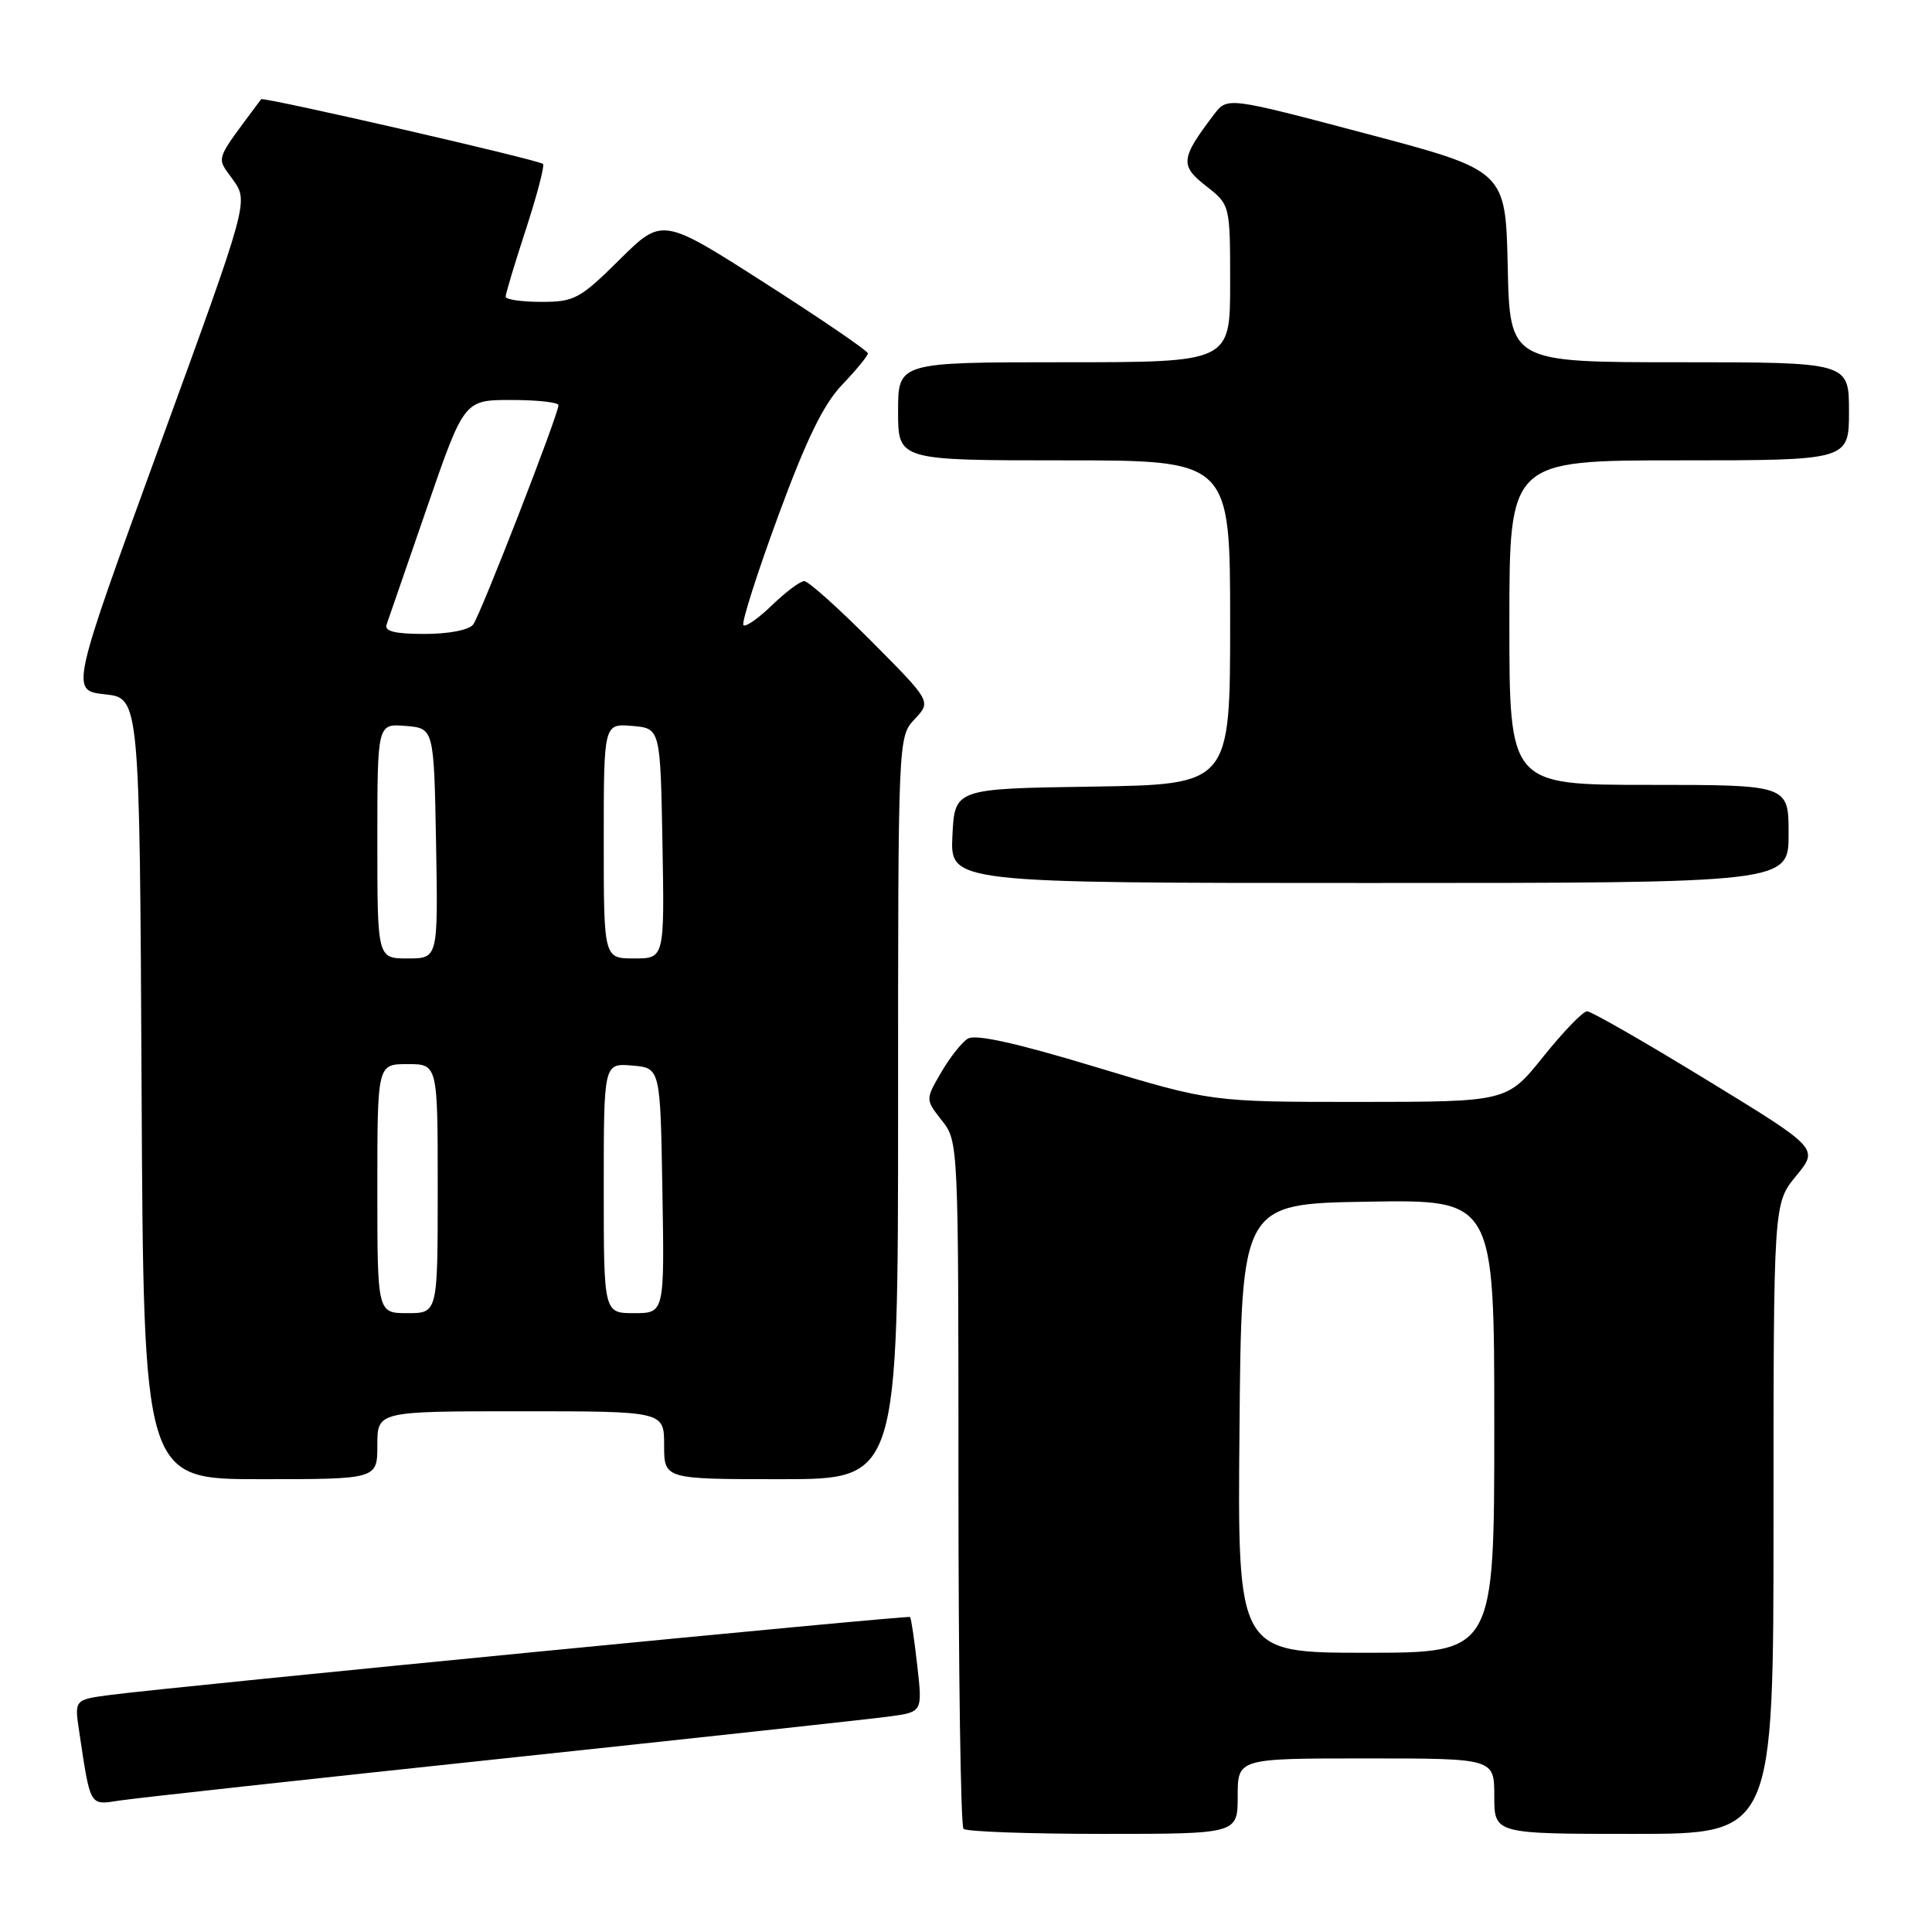 <?xml version="1.0" encoding="UTF-8" standalone="no"?>
<!DOCTYPE svg PUBLIC "-//W3C//DTD SVG 1.1//EN" "http://www.w3.org/Graphics/SVG/1.1/DTD/svg11.dtd" >
<svg xmlns="http://www.w3.org/2000/svg" xmlns:xlink="http://www.w3.org/1999/xlink" version="1.1" viewBox="0 0 256 256">
 <g >
 <path fill="currentColor"
d=" M 164.00 238.00 C 164.00 233.00 164.00 233.00 181.00 233.00 C 198.00 233.00 198.00 233.00 198.00 238.00 C 198.00 243.00 198.00 243.00 216.50 243.00 C 235.00 243.00 235.00 243.00 235.00 201.23 C 235.00 159.46 235.00 159.46 238.00 155.81 C 241.00 152.17 241.00 152.17 226.14 143.09 C 217.97 138.09 210.84 134.00 210.30 134.00 C 209.75 134.00 207.15 136.70 204.50 140.00 C 199.69 146.00 199.69 146.00 180.09 146.01 C 160.50 146.01 160.50 146.01 145.10 141.36 C 134.60 138.18 129.23 137.00 128.23 137.63 C 127.42 138.14 125.83 140.16 124.69 142.13 C 122.62 145.70 122.62 145.70 124.81 148.48 C 126.99 151.26 127.00 151.47 127.00 196.47 C 127.00 221.33 127.30 241.97 127.67 242.33 C 128.03 242.70 136.36 243.00 146.17 243.00 C 164.00 243.00 164.00 243.00 164.00 238.00 Z  M 66.50 233.03 C 92.35 230.28 115.47 227.77 117.87 227.44 C 122.24 226.84 122.24 226.84 121.54 220.68 C 121.16 217.29 120.73 214.40 120.59 214.26 C 120.34 214.01 23.52 223.44 14.68 224.58 C 9.86 225.21 9.86 225.21 10.48 229.35 C 12.01 239.53 11.82 239.20 15.85 238.58 C 17.86 238.27 40.65 235.77 66.50 233.03 Z  M 50.00 191.50 C 50.00 187.00 50.00 187.00 69.00 187.00 C 88.00 187.00 88.00 187.00 88.00 191.50 C 88.00 196.00 88.00 196.00 103.50 196.00 C 119.00 196.00 119.00 196.00 119.00 146.81 C 119.00 97.63 119.00 97.63 121.20 95.29 C 123.40 92.95 123.40 92.95 115.47 84.97 C 111.11 80.59 107.11 77.00 106.57 77.00 C 106.03 77.00 104.12 78.43 102.31 80.18 C 100.51 81.93 98.79 83.13 98.51 82.84 C 98.22 82.55 100.29 76.06 103.10 68.41 C 106.87 58.16 109.11 53.57 111.61 50.96 C 113.47 49.01 115.00 47.15 115.00 46.82 C 115.00 46.50 108.87 42.31 101.38 37.52 C 87.76 28.80 87.76 28.80 82.10 34.40 C 76.84 39.61 76.11 40.00 71.72 40.00 C 69.12 40.00 67.00 39.69 67.00 39.31 C 67.00 38.93 68.21 34.89 69.70 30.34 C 71.18 25.79 72.19 21.91 71.95 21.72 C 71.15 21.12 34.87 12.80 34.60 13.15 C 28.30 21.62 28.63 20.67 30.88 23.83 C 32.94 26.73 32.94 26.73 21.13 59.11 C 9.33 91.50 9.33 91.50 13.91 92.00 C 18.50 92.50 18.50 92.50 18.76 144.25 C 19.02 196.00 19.02 196.00 34.51 196.00 C 50.00 196.00 50.00 196.00 50.00 191.50 Z  M 237.00 110.50 C 237.00 104.00 237.00 104.00 218.50 104.00 C 200.00 104.00 200.00 104.00 200.00 82.50 C 200.00 61.00 200.00 61.00 222.50 61.00 C 245.00 61.00 245.00 61.00 245.00 54.50 C 245.00 48.00 245.00 48.00 222.53 48.00 C 200.06 48.00 200.06 48.00 199.78 35.30 C 199.50 22.60 199.50 22.60 181.06 17.72 C 162.63 12.84 162.63 12.84 160.86 15.17 C 156.43 21.00 156.33 21.93 159.80 24.64 C 163.00 27.14 163.00 27.14 163.00 37.57 C 163.00 48.00 163.00 48.00 141.00 48.00 C 119.00 48.00 119.00 48.00 119.00 54.50 C 119.00 61.00 119.00 61.00 141.00 61.00 C 163.00 61.00 163.00 61.00 163.00 82.48 C 163.00 103.95 163.00 103.95 144.75 104.23 C 126.50 104.50 126.50 104.50 126.20 110.75 C 125.90 117.00 125.90 117.00 181.45 117.00 C 237.00 117.00 237.00 117.00 237.00 110.50 Z  M 164.24 189.25 C 164.50 159.50 164.50 159.50 181.25 159.23 C 198.00 158.95 198.00 158.95 198.00 188.98 C 198.00 219.00 198.00 219.00 180.99 219.00 C 163.97 219.00 163.97 219.00 164.24 189.25 Z  M 50.00 157.50 C 50.00 141.00 50.00 141.00 54.00 141.00 C 58.00 141.00 58.00 141.00 58.00 157.50 C 58.00 174.00 58.00 174.00 54.00 174.00 C 50.00 174.00 50.00 174.00 50.00 157.50 Z  M 80.00 157.44 C 80.00 140.88 80.00 140.88 83.75 141.19 C 87.50 141.50 87.50 141.50 87.77 157.75 C 88.05 174.00 88.05 174.00 84.02 174.00 C 80.00 174.00 80.00 174.00 80.00 157.44 Z  M 50.00 111.44 C 50.00 95.88 50.00 95.88 53.75 96.19 C 57.50 96.50 57.50 96.50 57.78 111.75 C 58.05 127.00 58.05 127.00 54.03 127.00 C 50.00 127.00 50.00 127.00 50.00 111.44 Z  M 80.00 111.44 C 80.00 95.88 80.00 95.88 83.75 96.19 C 87.50 96.50 87.50 96.50 87.78 111.75 C 88.05 127.00 88.05 127.00 84.03 127.00 C 80.00 127.00 80.00 127.00 80.00 111.44 Z  M 51.23 82.75 C 51.47 82.06 53.88 75.09 56.58 67.25 C 61.50 53.00 61.50 53.00 67.75 53.00 C 71.19 53.00 74.00 53.31 74.00 53.69 C 74.00 54.91 63.68 81.45 62.70 82.75 C 62.14 83.48 59.49 84.00 56.27 84.00 C 52.31 84.00 50.91 83.65 51.23 82.75 Z "/>
</g>
</svg>